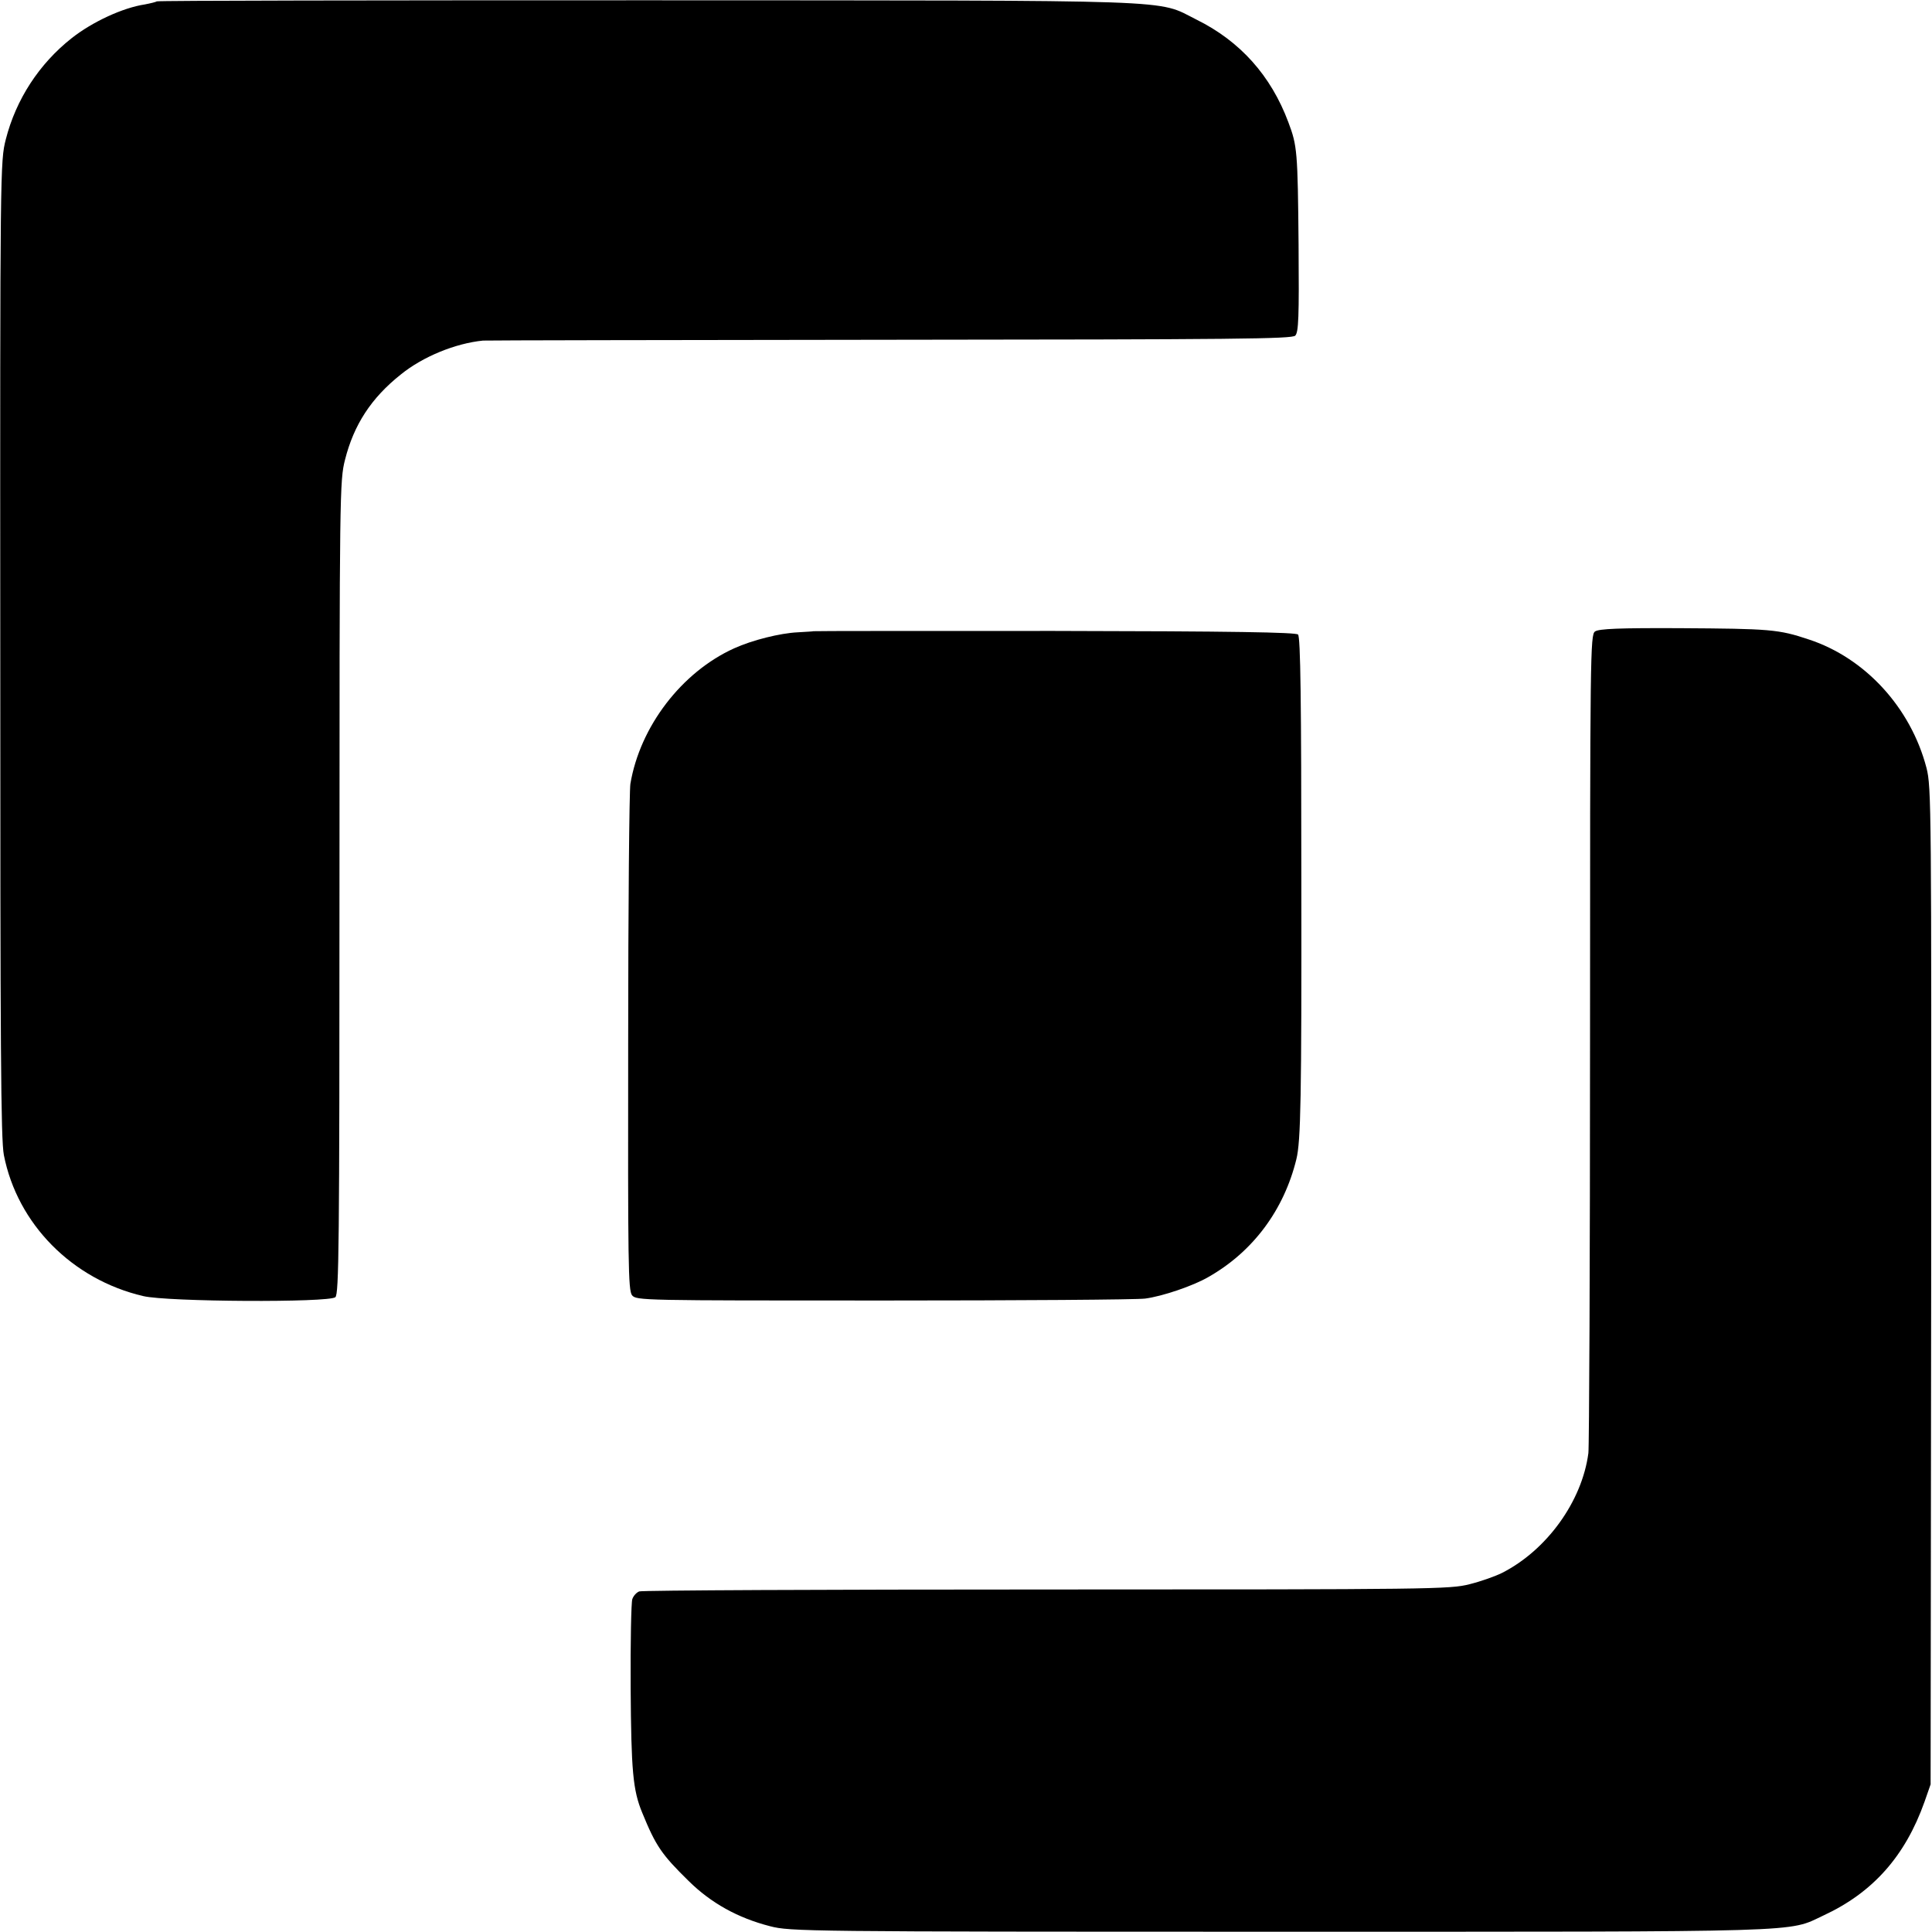 <?xml version="1.0" standalone="no"?>
<!DOCTYPE svg PUBLIC "-//W3C//DTD SVG 20010904//EN"
 "http://www.w3.org/TR/2001/REC-SVG-20010904/DTD/svg10.dtd">
<svg version="1.0" xmlns="http://www.w3.org/2000/svg"
 width="700pt" height="700pt" viewBox="0 0 700 700"
 preserveAspectRatio="xMidYMid meet">
<g transform="translate(0,700) scale(0.1,-0.1)"
fill="#000000" stroke="none">
<path d="M568 6995 c-2 -2 -22 -7 -43 -11 -80 -12 -190 -63 -265 -122 -118
-93 -202 -222 -239 -367 -20 -79 -21 -97 -20 -1845 0 -1451 2 -1777 13 -1835
49 -250 248 -451 505 -511 88 -21 672 -24 696 -4 13 11 15 182 15 1485 0 1434
1 1474 20 1549 32 127 95 224 202 309 80 65 198 113 298 123 14 1 678 2 1477
3 1254 1 1454 3 1466 15 12 13 14 65 12 328 -3 341 -5 360 -37 445 -63 169
-175 294 -333 372 -148 74 -22 69 -1991 70 -974 0 -1773 -1 -1776 -4z"/>
<path d="M5779 4712 c-17 -12 -18 -78 -18 -1475 0 -804 -3 -1480 -6 -1502 -23
-175 -151 -352 -313 -434 -24 -12 -77 -31 -118 -41 -70 -18 -134 -19 -1532
-19 -802 0 -1466 -3 -1476 -7 -10 -4 -21 -16 -25 -28 -4 -11 -7 -156 -6 -321
2 -301 8 -371 42 -453 49 -120 70 -151 168 -247 81 -80 178 -134 295 -164 73
-19 125 -20 1845 -20 1940 0 1840 -3 1972 59 179 83 296 215 366 412 l22 63 2
1805 c1 1737 1 1808 -17 1878 -57 218 -222 398 -426 465 -110 37 -141 39 -468
41 -218 1 -293 -2 -307 -12z"/>
<path d="M2947 4713 c-1 -1 -27 -2 -57 -4 -63 -3 -164 -28 -230 -58 -190 -86
-341 -283 -376 -491 -4 -25 -8 -447 -8 -939 -1 -800 0 -896 14 -914 16 -19 36
-19 910 -19 492 0 920 3 949 7 62 8 174 46 229 78 162 92 274 243 319 427 16
65 19 221 18 1002 0 662 -3 890 -12 899 -8 8 -234 12 -883 13 -479 0 -872 0
-873 -1z"/>
</g>
</svg>
